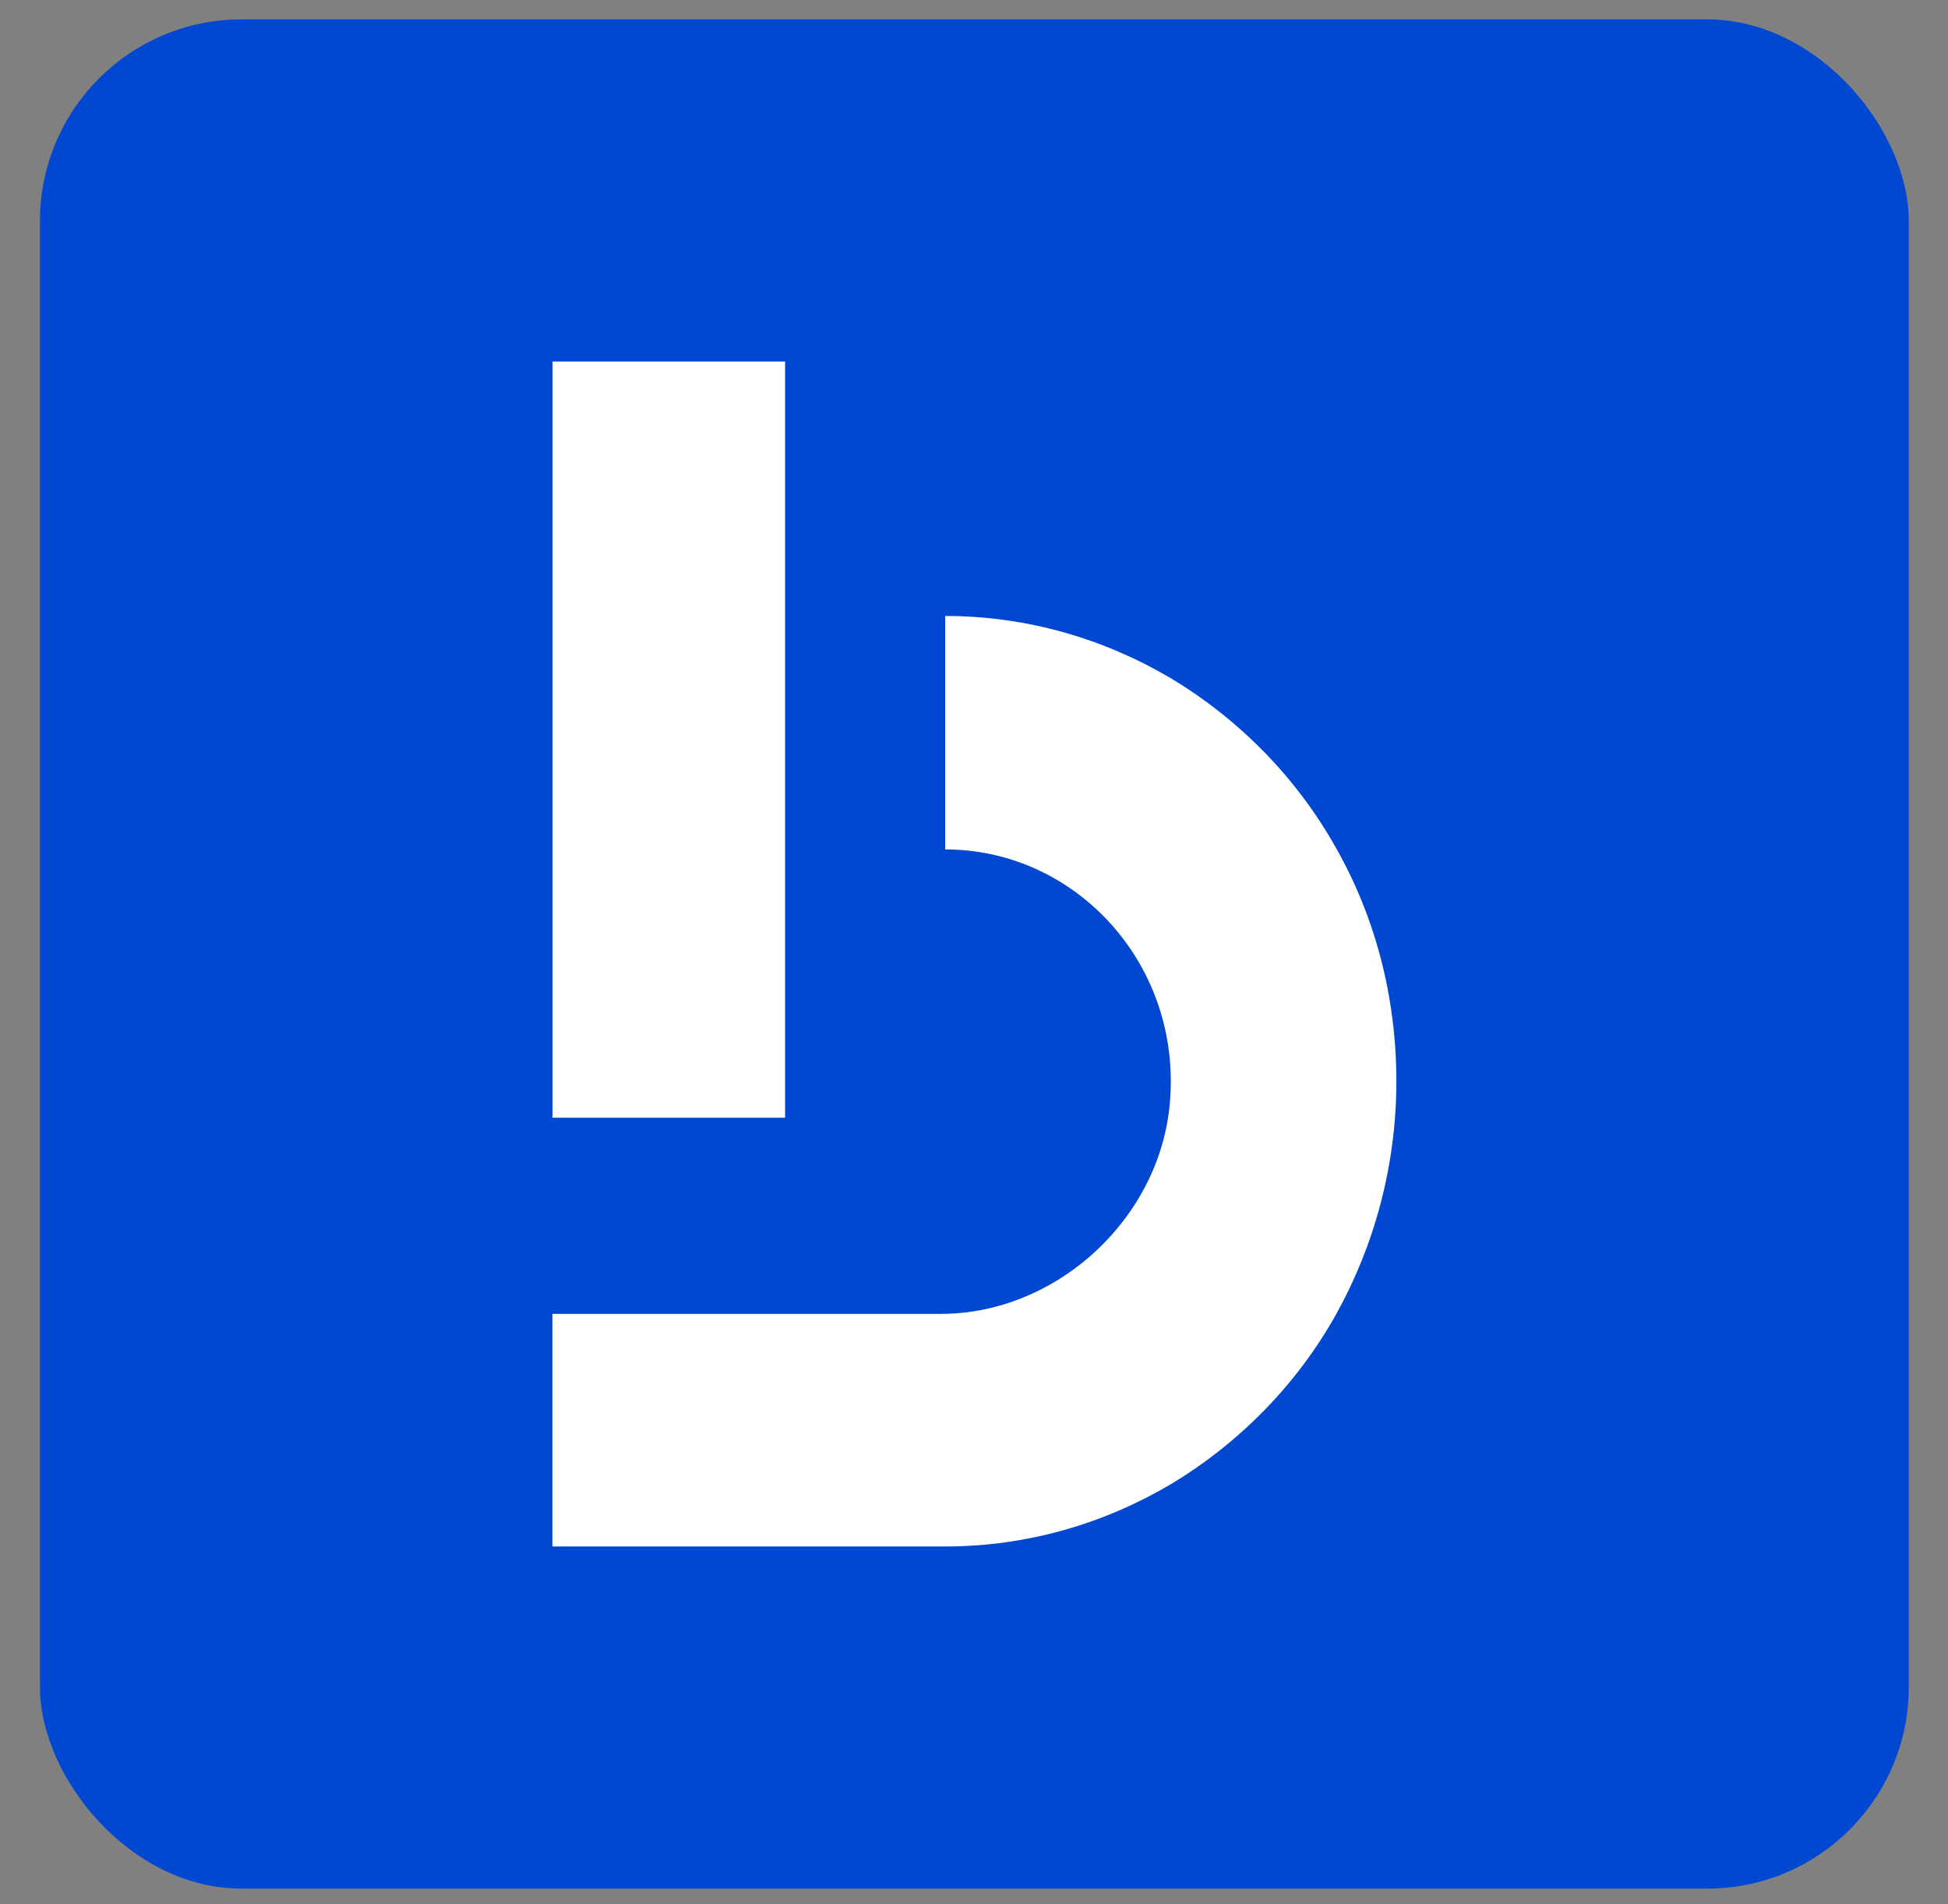 <svg width="44" height="43" viewBox="0 0 44 43" fill="none" xmlns="http://www.w3.org/2000/svg">
<rect x="0" y="0" width="44" height="43" fill="#808080" stroke="none"/>
<rect x="0.903" y="0.438" width="42.211" height="42.211" rx="4.552" fill="#0047D1"/>
<path d="M31.54 24.417C31.54 26.328 31.039 28.129 30.185 29.67C29.294 31.266 27.995 32.584 26.454 33.512C24.95 34.403 23.206 34.923 21.349 34.923H12.477C12.477 32.602 12.477 31.897 12.477 29.67H21.256C23.892 29.67 26.287 27.461 26.435 24.751C26.621 21.706 24.264 19.182 21.349 19.182V13.91C23.206 13.91 24.95 14.43 26.454 15.321C27.995 16.249 29.294 17.567 30.185 19.163C31.057 20.704 31.54 22.505 31.54 24.417Z" fill="white"/>
<path d="M17.733 25.241V8.164H12.48V25.241H17.733Z" fill="white"/>
</svg>
